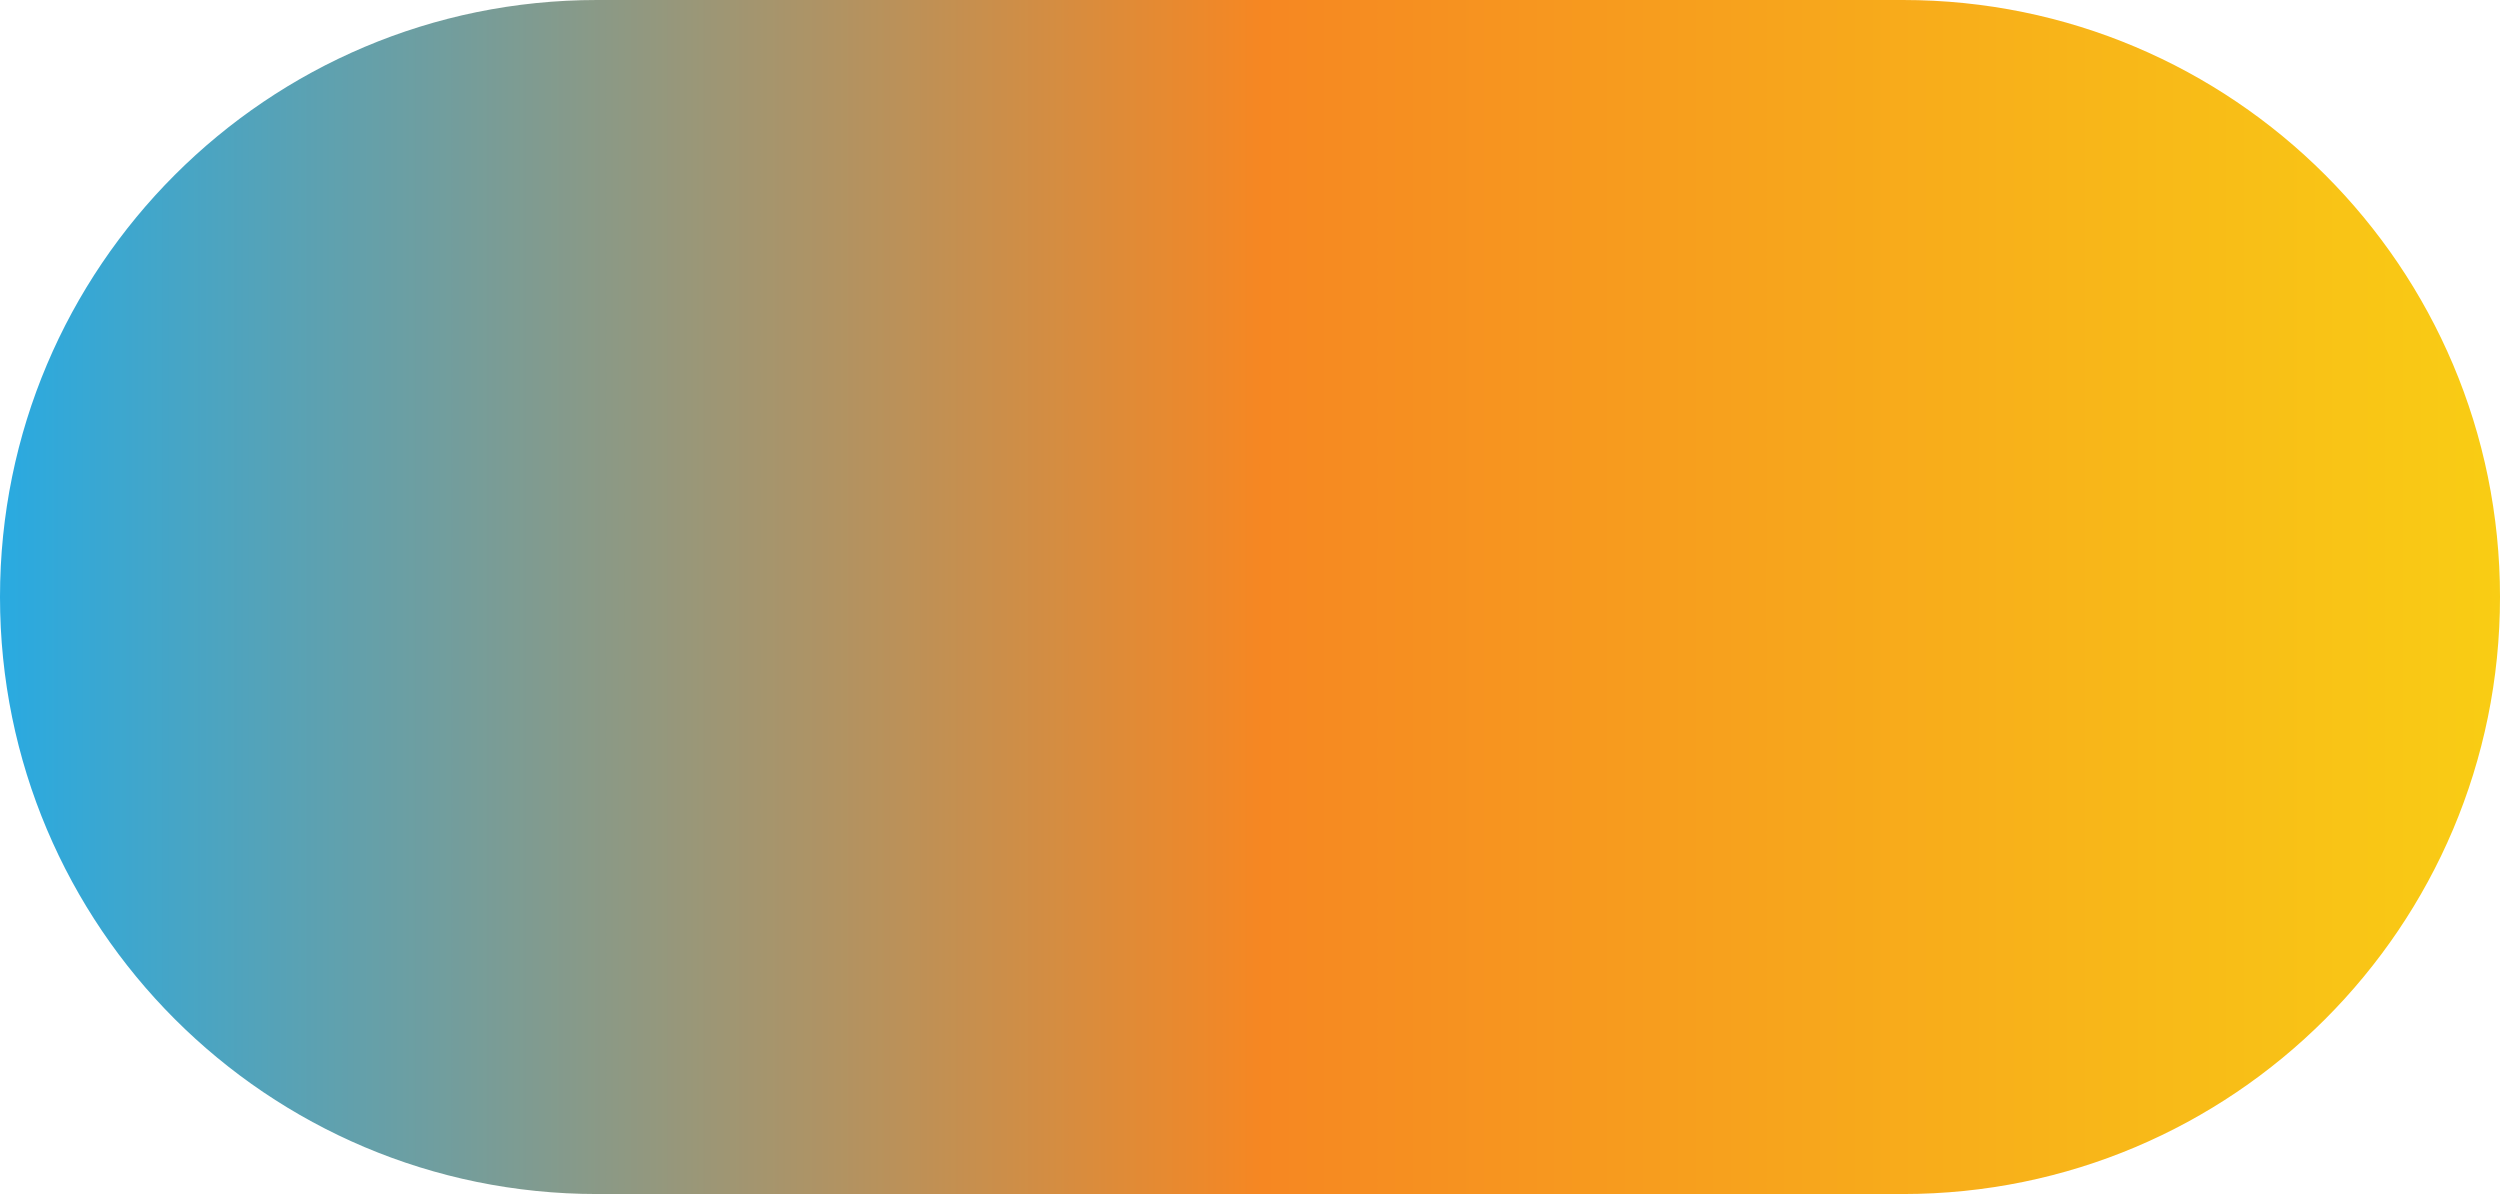<svg width="67" height="32" viewBox="0 0 67 32" fill="none" xmlns="http://www.w3.org/2000/svg">
<path d="M0 16C0 7.163 7.163 0 16 0H51C59.837 0 67 7.163 67 16V16C67 24.837 59.837 32 51 32H16C7.163 32 0 24.837 0 16V16Z" fill="url(#paint0_linear_7867_899)"/>
<defs>
<linearGradient id="paint0_linear_7867_899" x1="-0.002" y1="15.999" x2="67.002" y2="15.999" gradientUnits="userSpaceOnUse">
<stop offset="2.85827e-07" stop-color="#29AAE1"/>
<stop offset="0.505" stop-color="#F68722"/>
<stop offset="1" stop-color="#F9CD14"/>
</linearGradient>
</defs>
</svg>
